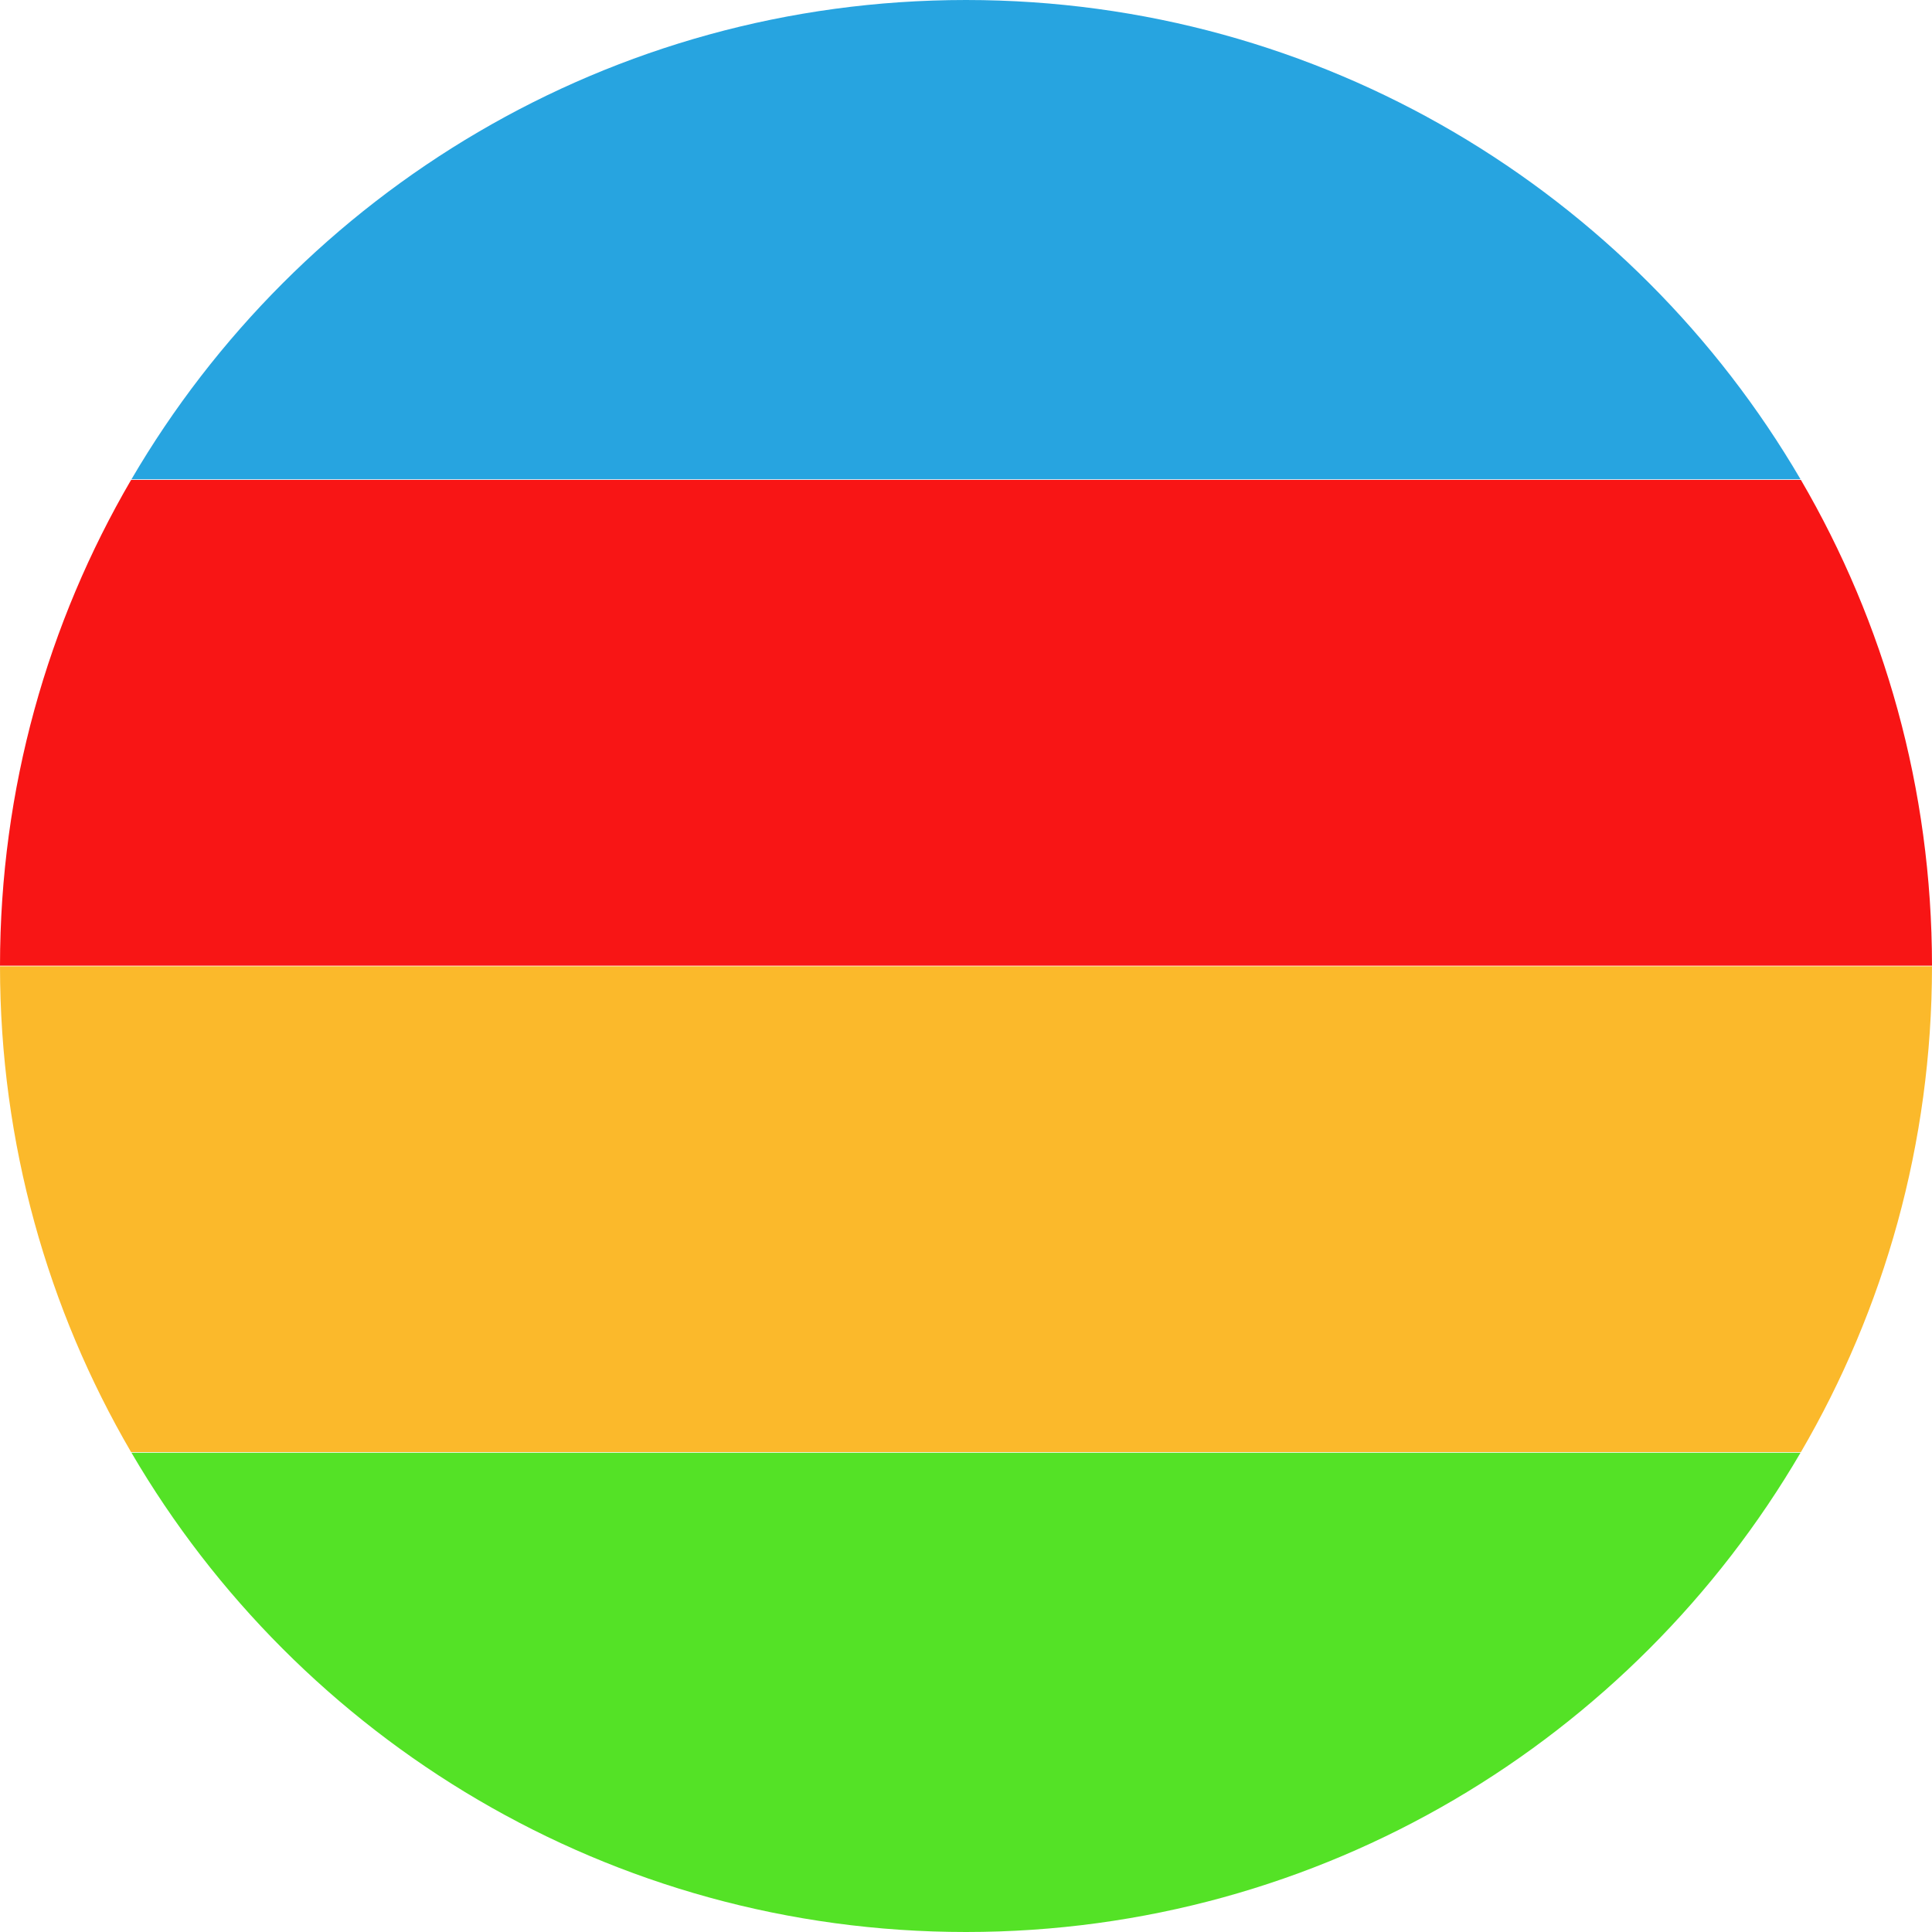 <?xml version="1.0" encoding="UTF-8"?><svg id="CIRCLE_OUTLINE_BLACK" xmlns="http://www.w3.org/2000/svg" viewBox="0 0 512 512"><path d="m34.84,384.987h442.32c.033-.056.066-.112.099-.168H34.741c.033.056.066.112.099.168Z" fill="none" stroke-width="0"/><path d="m0,256c0,.028.001.056.001.084h511.998c0-.028.001-.056.001-.084,0-.028-.001-.056-.001-.084H.001c0,.028-.001.056-.001.084Z" fill="none" stroke-width="0"/><path d="m34.84,127.013c-.033.056-.066.112-.099.168h442.518c-.033-.056-.066-.112-.099-.168H34.84Z" fill="none" stroke-width="0"/><path d="m256,0C161.655 0,79.244,51.044,34.84,127.013h442.32C432.756,51.044,350.345 0,256,0Z" fill="#27a4e0" stroke-width="0"/><path d="m.001,255.916h511.998c-.015-46.939-12.674-90.917-34.74-128.735H34.741C12.675,164.999.016,208.977.001,255.916Z" fill="#f81515" stroke-width="0"/><path d="m34.741,384.819h442.518c22.066-37.818,34.725-81.796,34.74-128.735H.001c.015,46.939,12.674,90.917,34.74,128.735Z" fill="#fbb92b" stroke-width="0"/><path d="m256,512c94.345,0,176.756-51.044,221.16-127.013H34.84c44.404,75.969,126.815,127.013,221.16,127.013Z" fill="#54e226" stroke-width="0"/></svg>